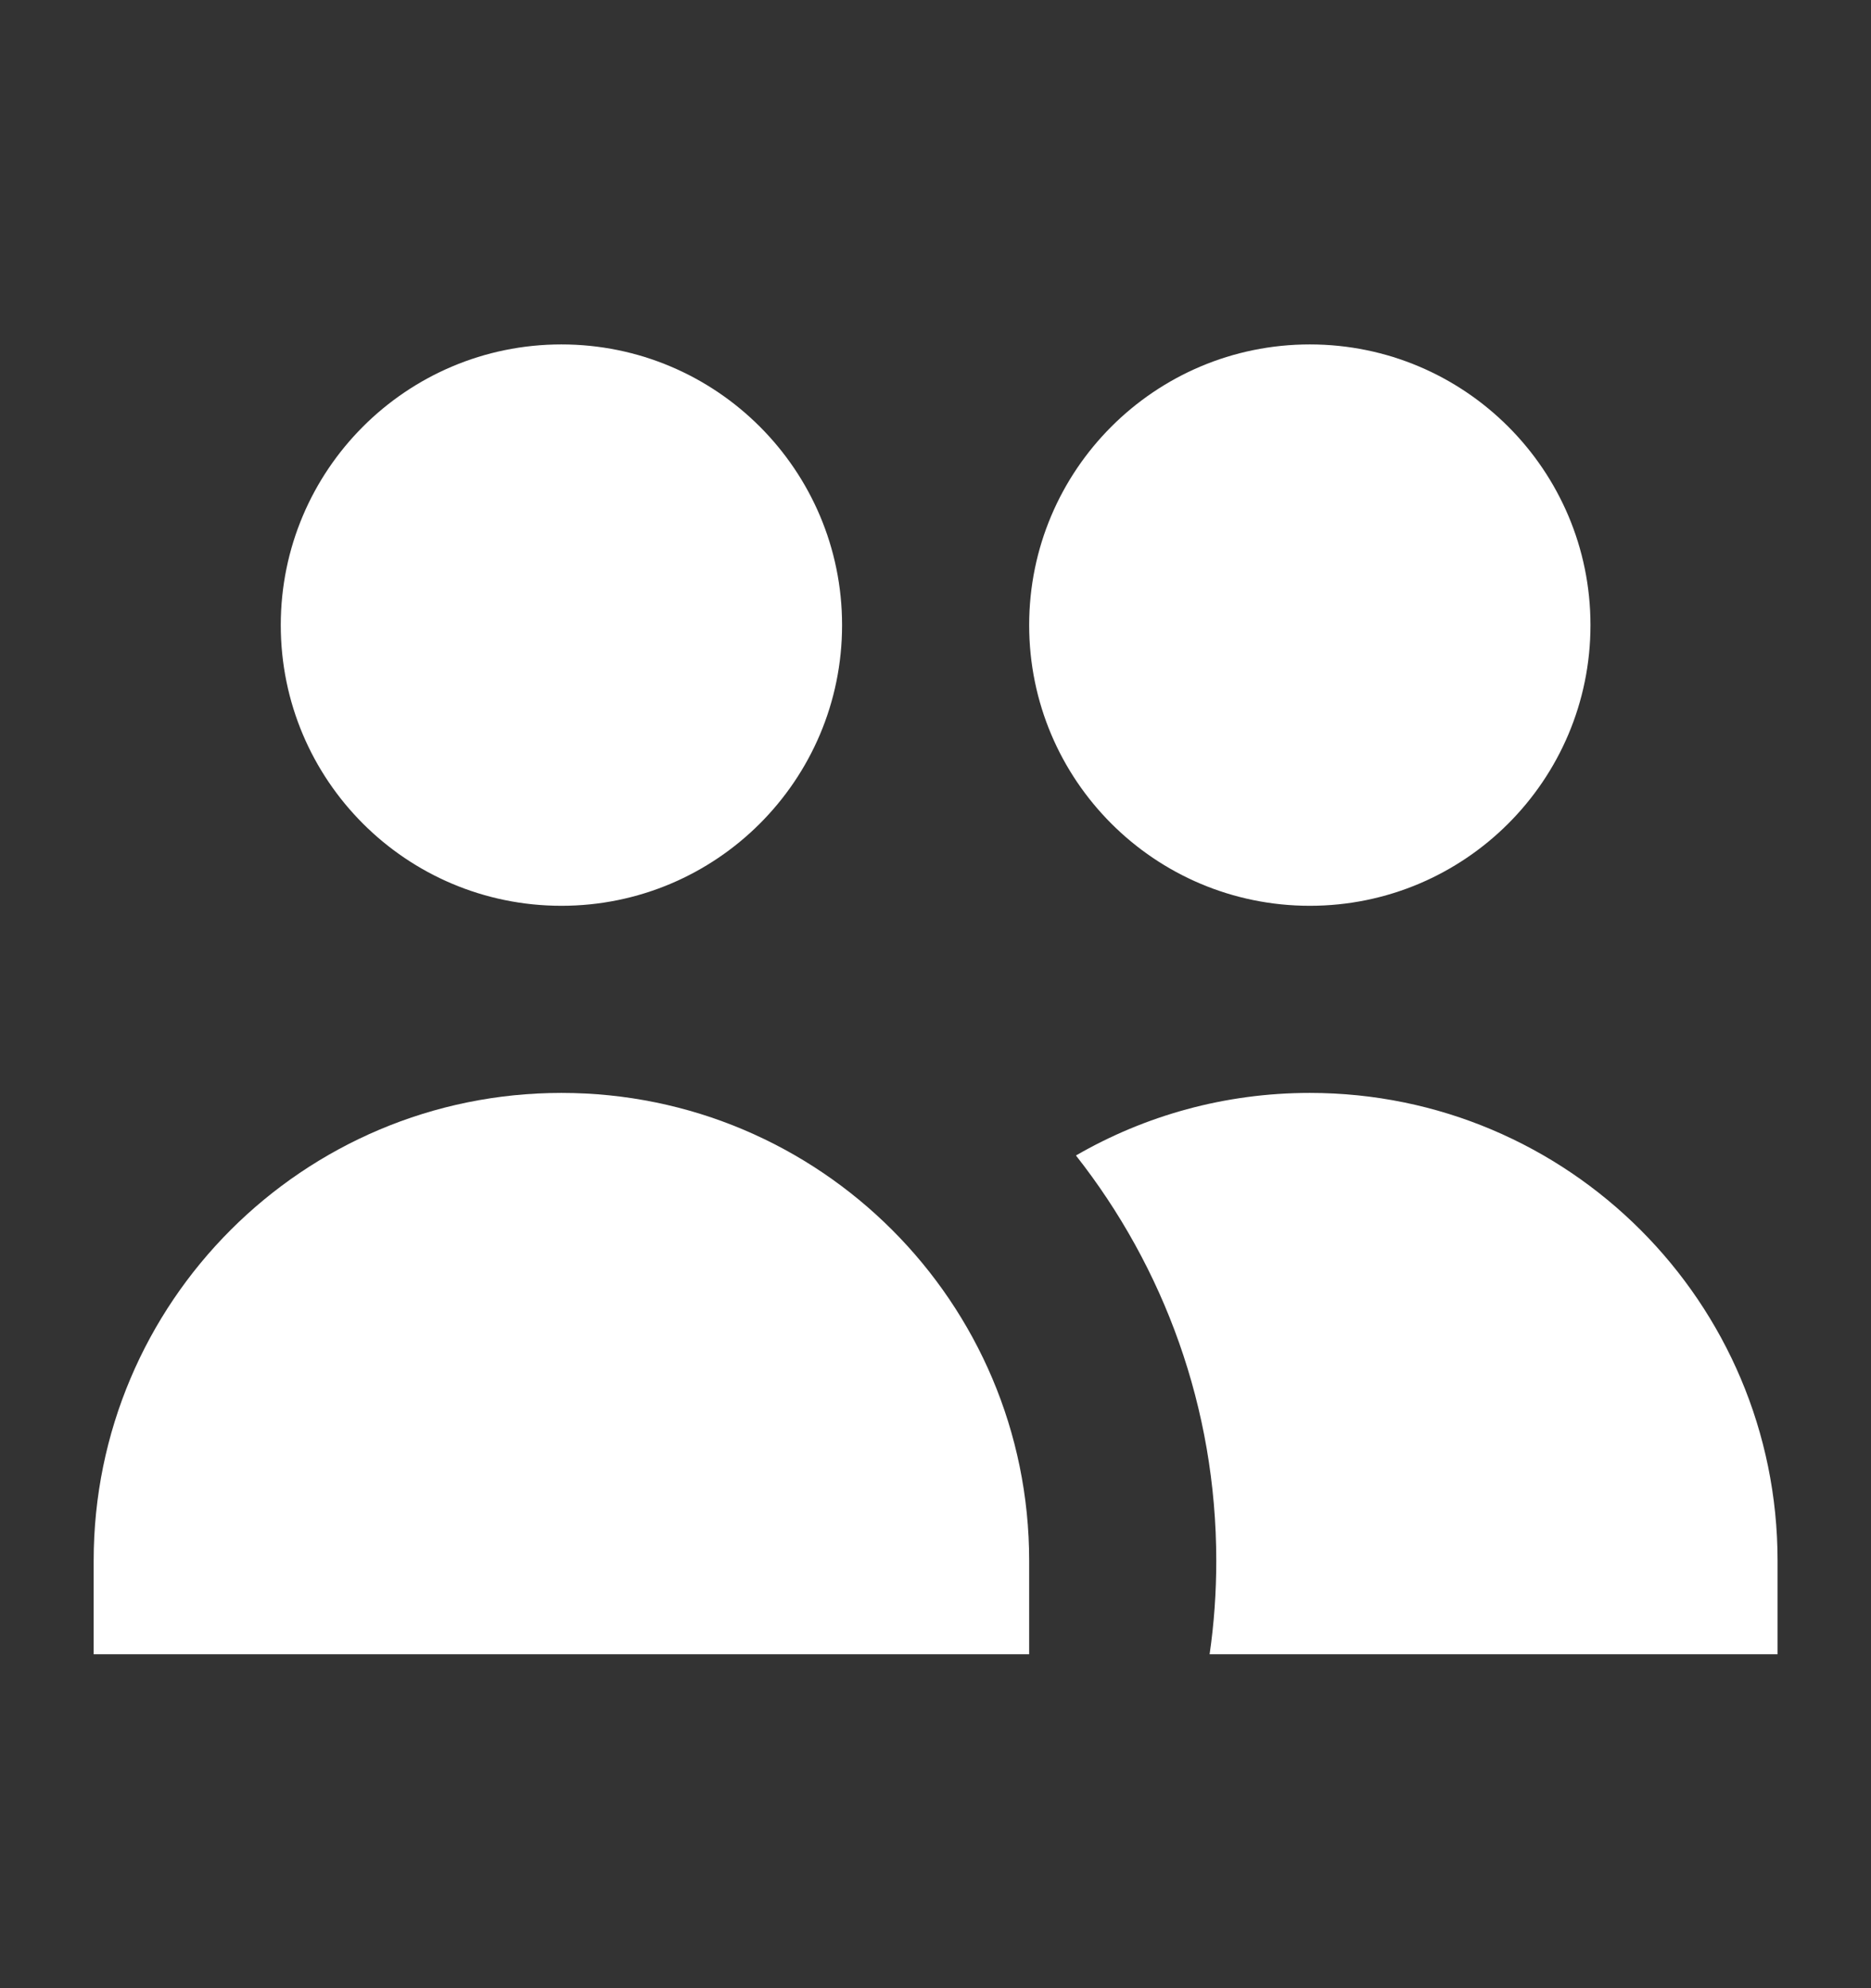 <svg width="16" height="17" viewBox="0 0 16 17" fill="none" xmlns="http://www.w3.org/2000/svg">
<rect x="0" y="0" width="16" height="17" fill="#333333" stroke="none"/>
<g id="Media / Icon/24px/Yes/users">
<g id="Icon">
<path d="M7.201 5.345C7.201 6.671 6.126 7.745 4.801 7.745C3.475 7.745 2.401 6.671 2.401 5.345C2.401 4.02 3.475 2.945 4.801 2.945C6.126 2.945 7.201 4.02 7.201 5.345Z" fill="white"/>
<path d="M13.601 5.345C13.601 6.671 12.526 7.745 11.201 7.745C9.875 7.745 8.801 6.671 8.801 5.345C8.801 4.02 9.875 2.945 11.201 2.945C12.526 2.945 13.601 4.02 13.601 5.345Z" fill="white"/>
<path d="M10.344 14.145C10.382 13.884 10.401 13.617 10.401 13.345C10.401 12.037 9.952 10.834 9.201 9.88C9.789 9.54 10.472 9.345 11.201 9.345C13.41 9.345 15.201 11.136 15.201 13.345V14.145H10.344Z" fill="white"/>
<path d="M4.801 9.345C7.01 9.345 8.801 11.136 8.801 13.345V14.145H0.801V13.345C0.801 11.136 2.592 9.345 4.801 9.345Z" fill="white"/>
</g>
</g>
</svg>
